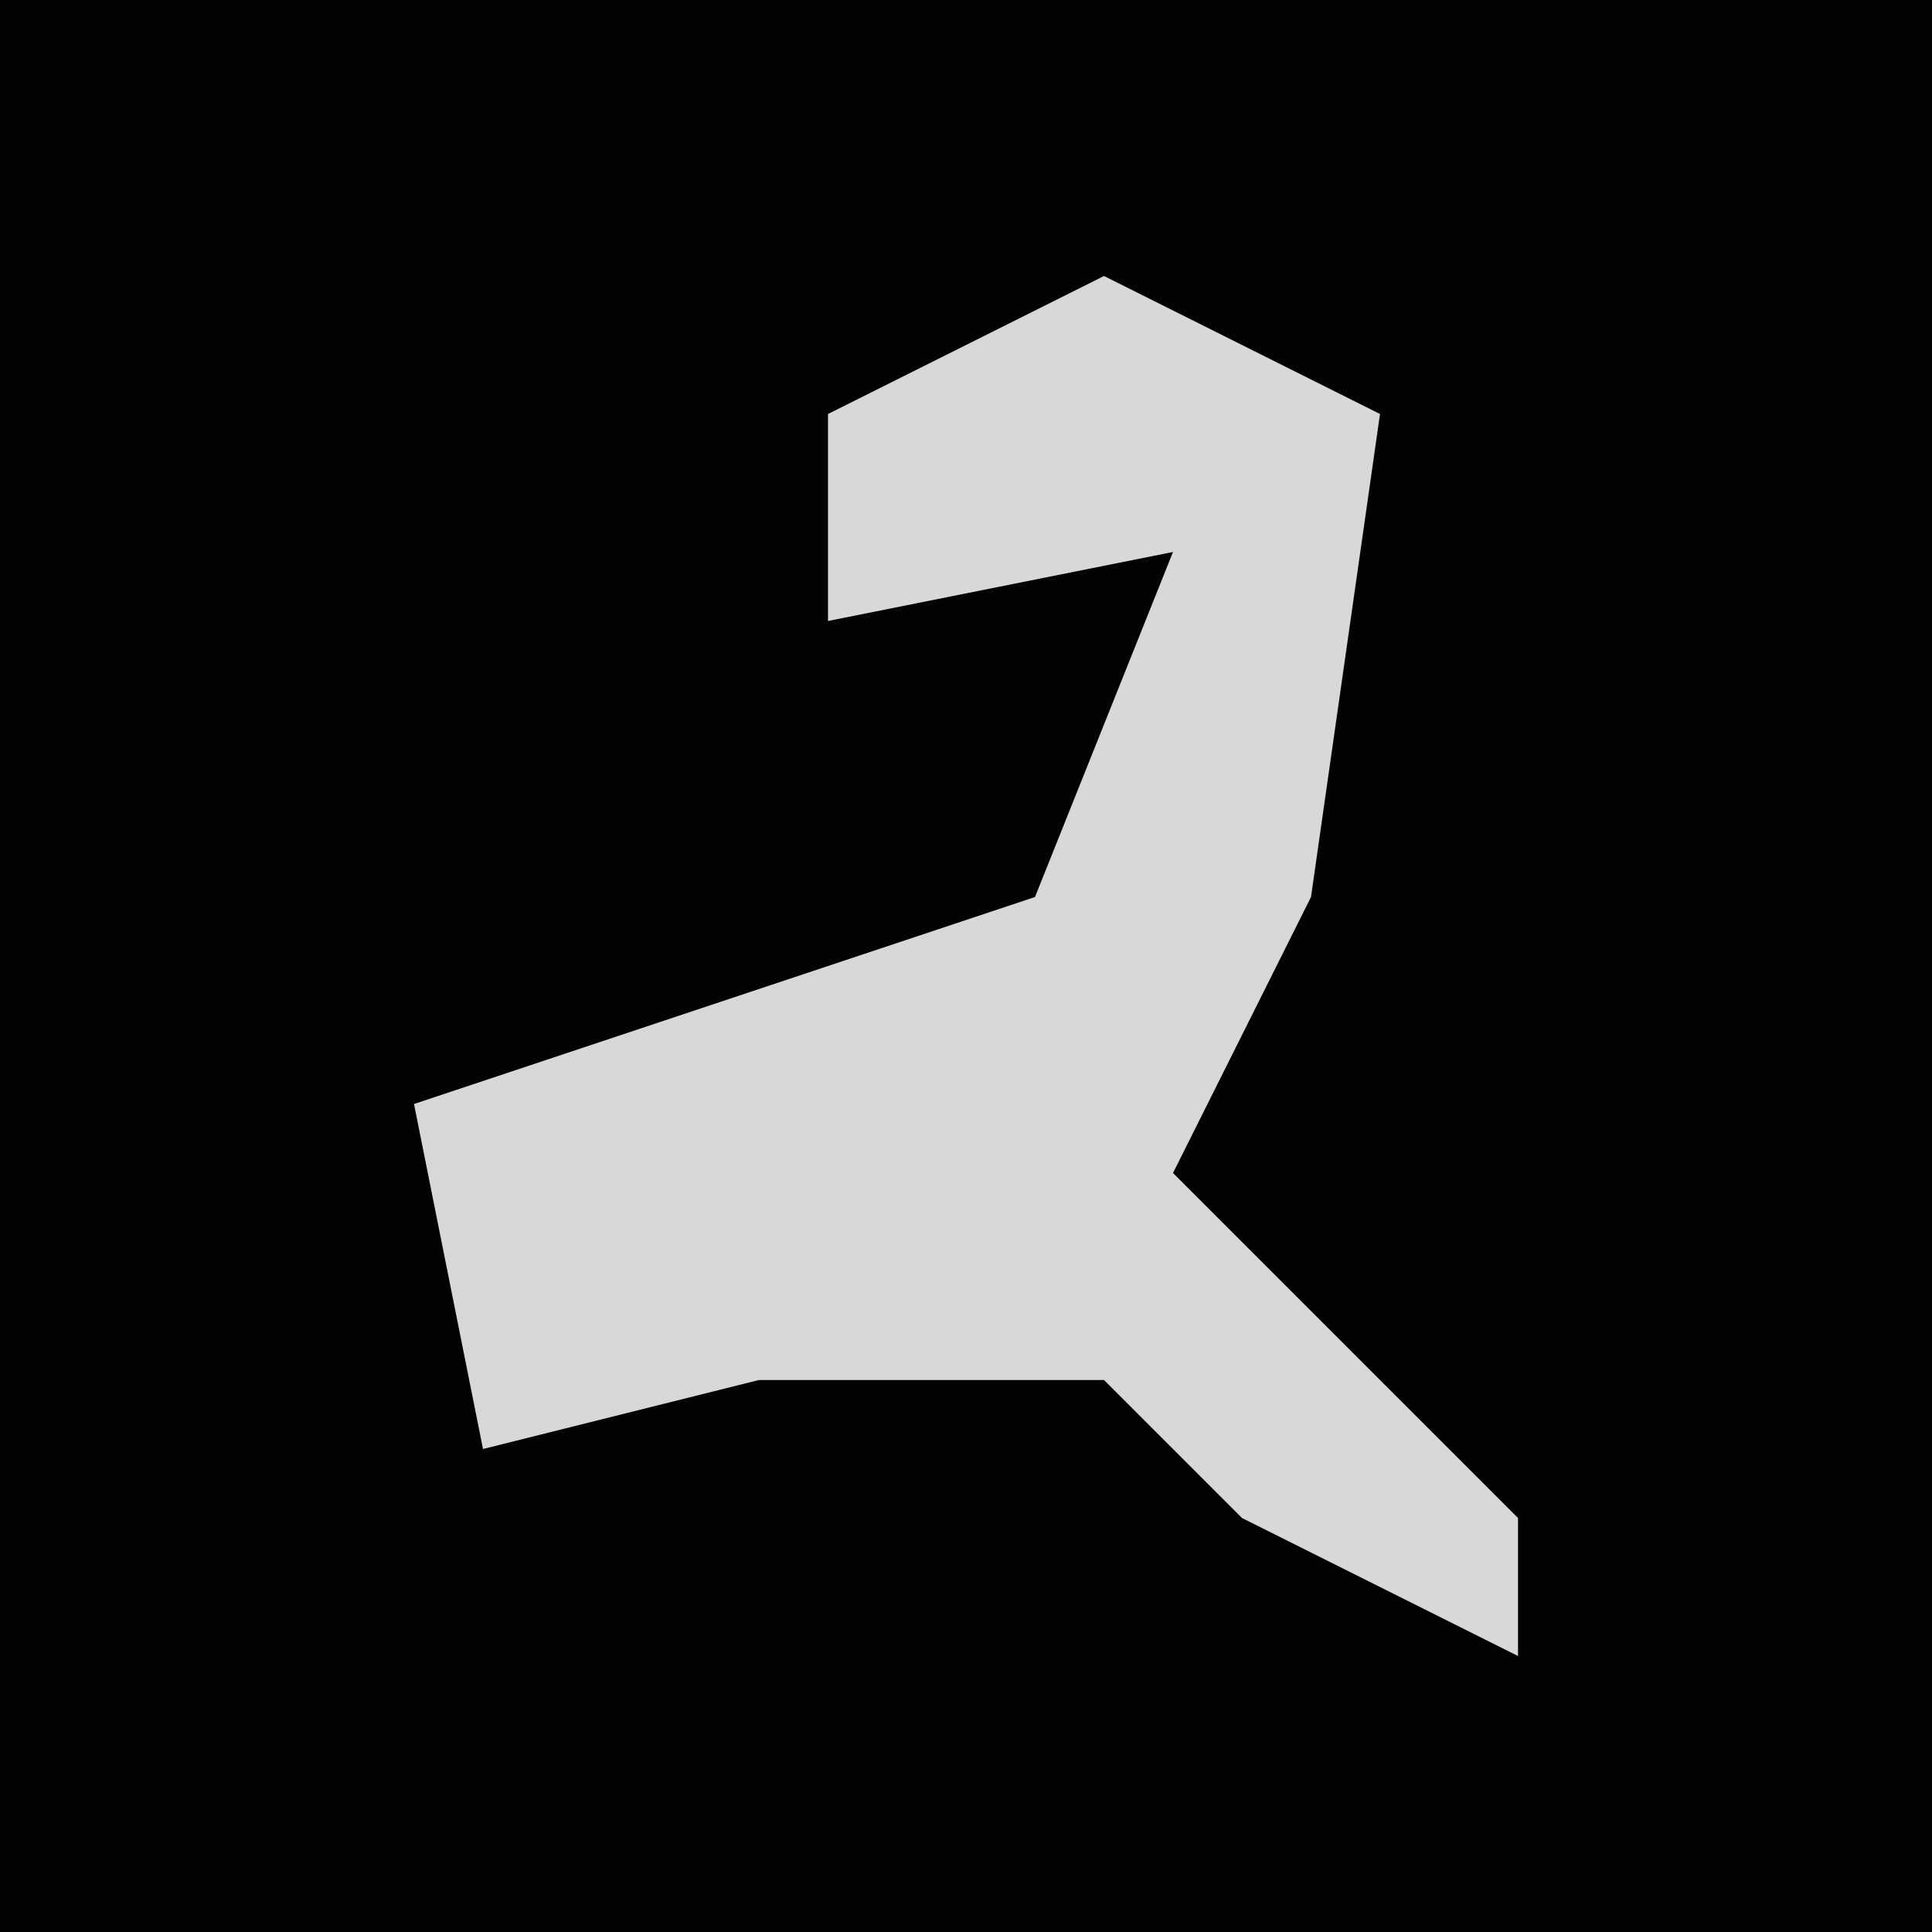 <?xml version="1.0" encoding="UTF-8"?>
<svg version="1.1" xmlns="http://www.w3.org/2000/svg" width="28" height="28">
<path d="M0,0 L28,0 L28,28 L0,28 Z " fill="#030303" transform="translate(0,0)"/>
<path d="M0,0 L4,2 L3,9 L1,13 L6,18 L6,20 L2,18 L0,16 L-5,16 L-9,17 L-10,12 L-1,9 L1,4 L-4,5 L-4,2 Z " fill="#D8D8D8" transform="translate(16,4)"/>
</svg>
